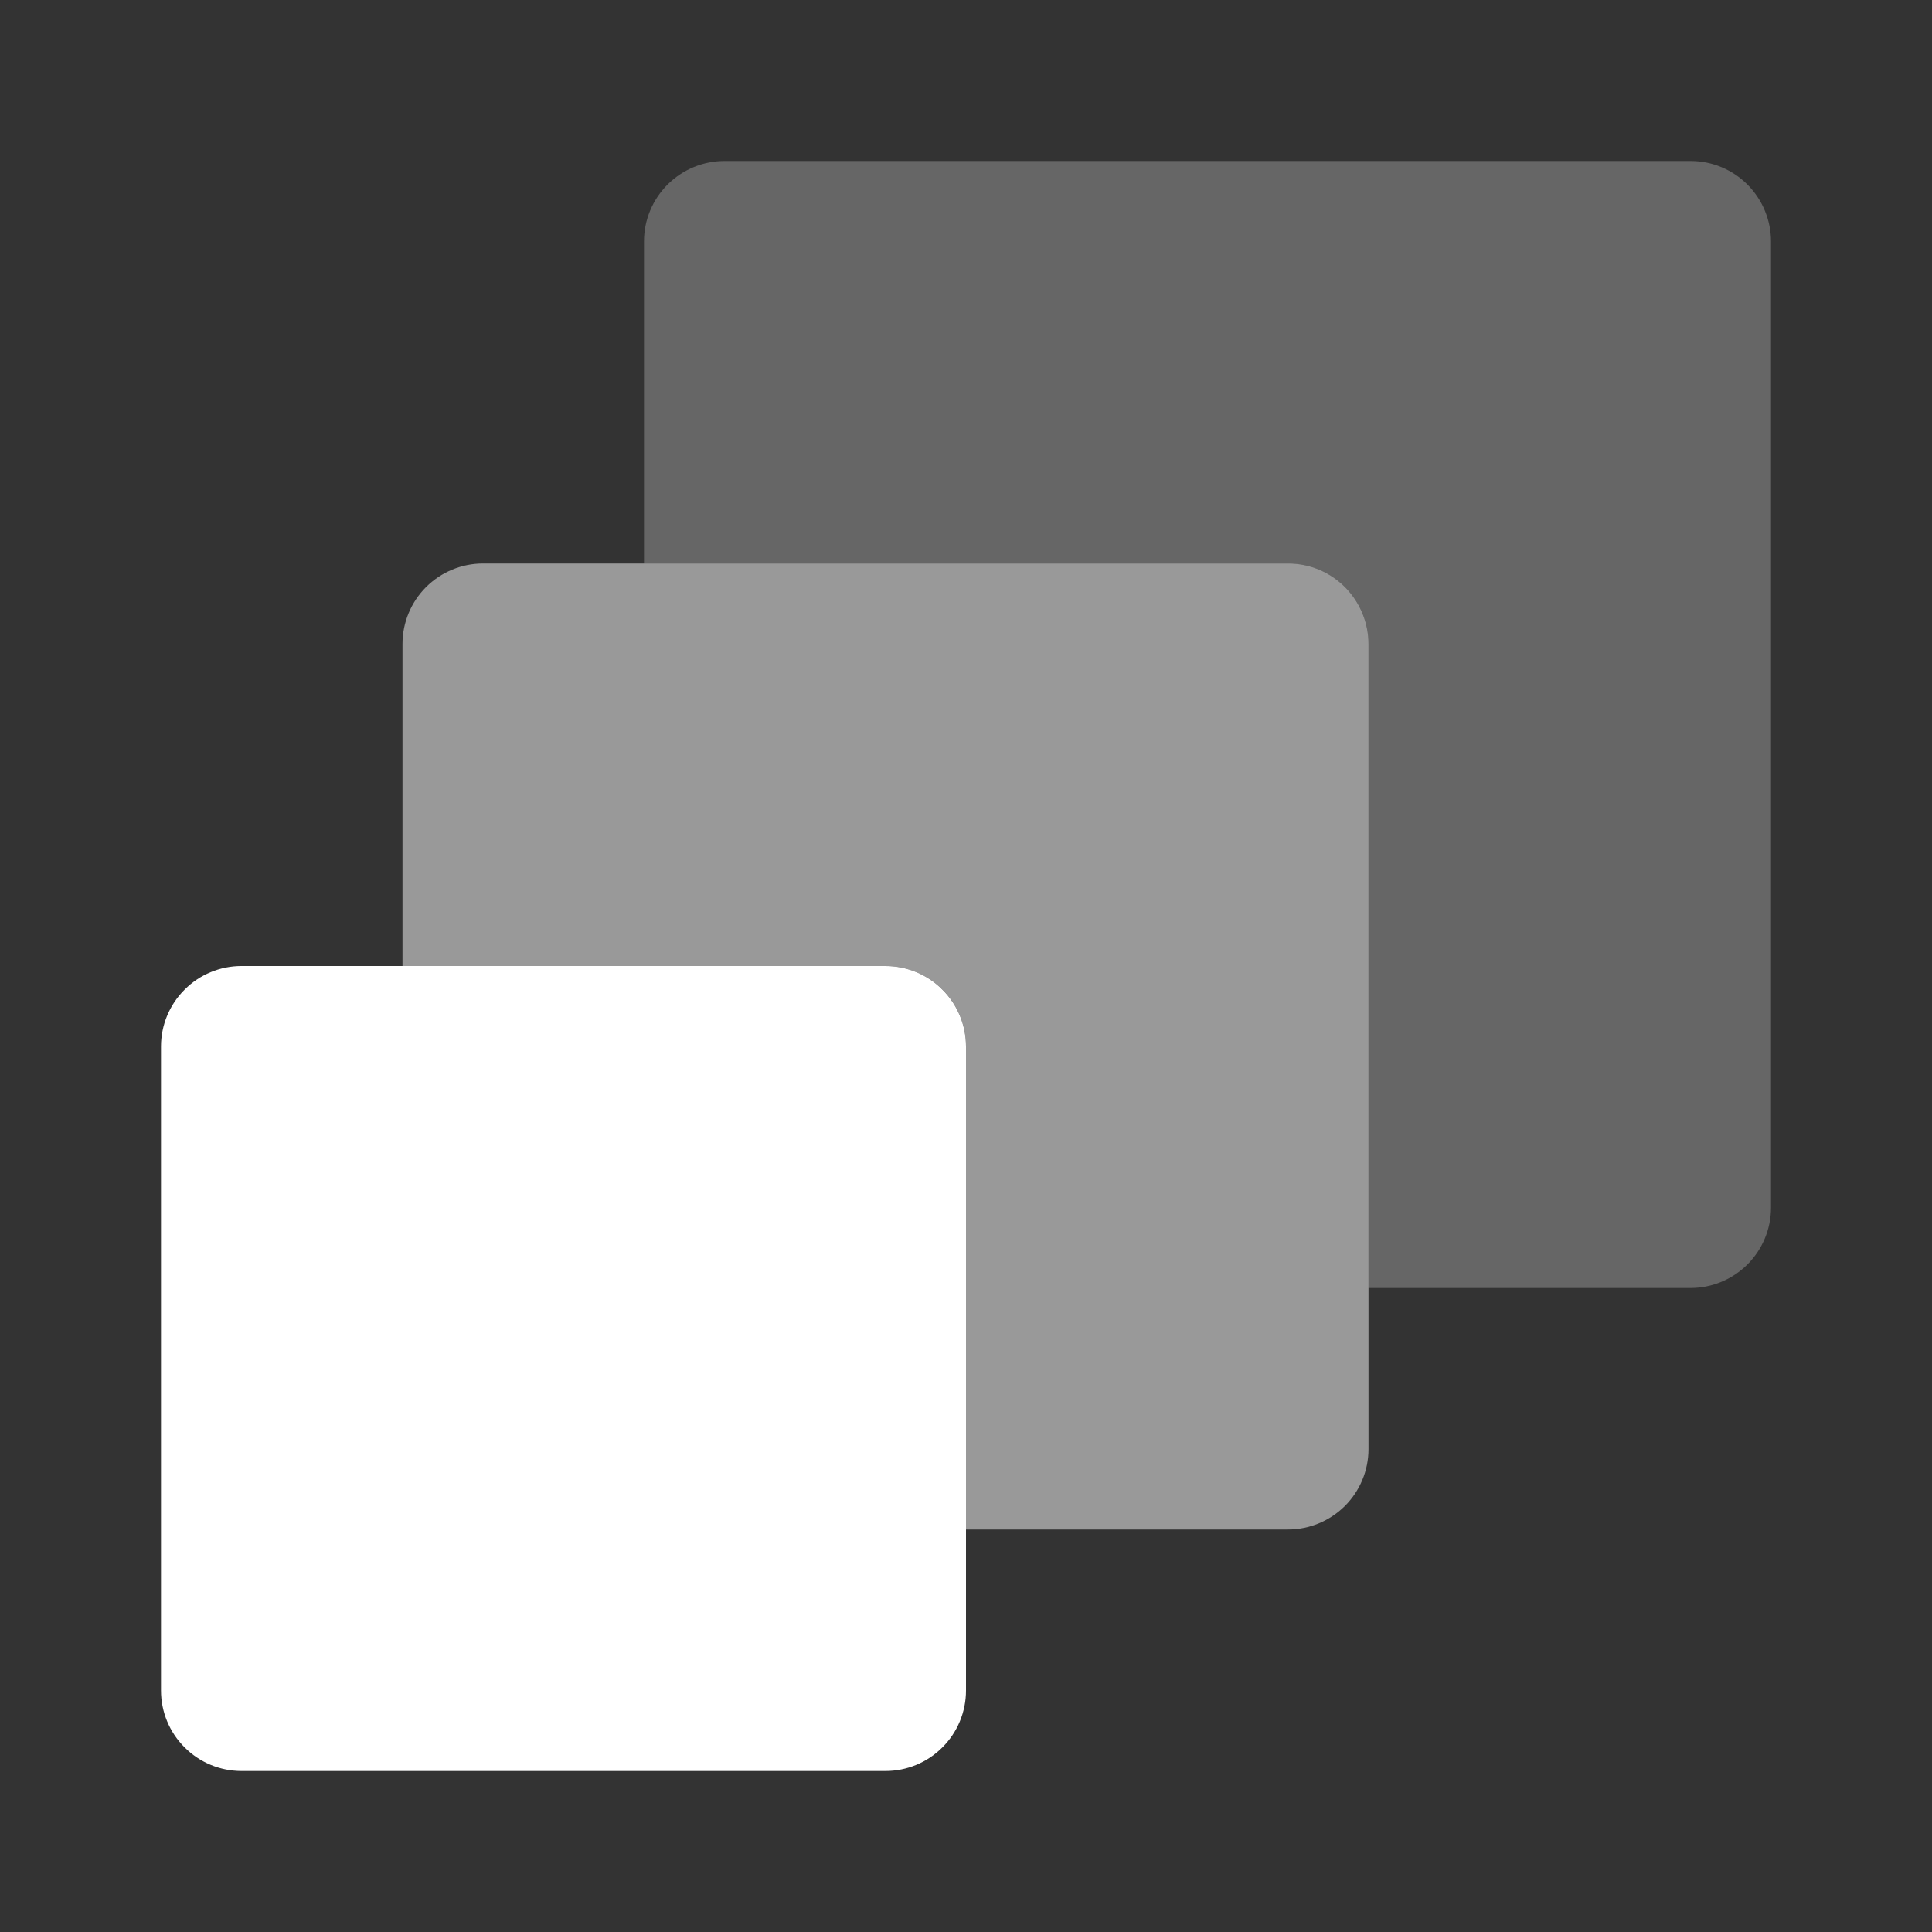 <svg width="18" height="18" viewBox="0 0 18 18" fill="none" xmlns="http://www.w3.org/2000/svg">
<rect x="0" y="0" width="18" height="18" fill="#333333" stroke="none"/>
<path opacity="0.25" d="M15.75 1.5H6.75C6.551 1.5 6.361 1.579 6.22 1.719C6.079 1.86 6 2.05 6 2.249V5.25H12C12.199 5.25 12.389 5.329 12.53 5.469C12.671 5.61 12.75 5.8 12.75 5.999V12H15.75C15.949 12 16.139 11.921 16.28 11.781C16.421 11.64 16.5 11.45 16.5 11.251V2.25C16.5 2.051 16.421 1.861 16.281 1.72C16.14 1.579 15.95 1.5 15.751 1.5H15.75Z" fill="white"/>
<path d="M2.25 9H8.25C8.449 9 8.64 9.079 8.78 9.22C8.921 9.36 9 9.551 9 9.75V15.75C9 15.949 8.921 16.14 8.78 16.28C8.64 16.421 8.449 16.5 8.25 16.5H2.25C2.051 16.5 1.86 16.421 1.72 16.28C1.579 16.14 1.5 15.949 1.5 15.75V9.75C1.5 9.551 1.579 9.36 1.72 9.22C1.86 9.079 2.051 9 2.25 9Z" fill="white"/>
<path opacity="0.5" d="M12 5.25H4.5C4.301 5.25 4.111 5.329 3.97 5.469C3.829 5.61 3.75 5.8 3.75 5.999V9H8.25C8.449 9 8.639 9.079 8.78 9.219C8.921 9.36 9 9.55 9 9.749V14.25H12C12.199 14.25 12.389 14.171 12.53 14.031C12.671 13.89 12.75 13.7 12.75 13.501V6C12.75 5.801 12.671 5.611 12.531 5.47C12.39 5.329 12.2 5.25 12.001 5.25H12Z" fill="white"/>
</svg>
